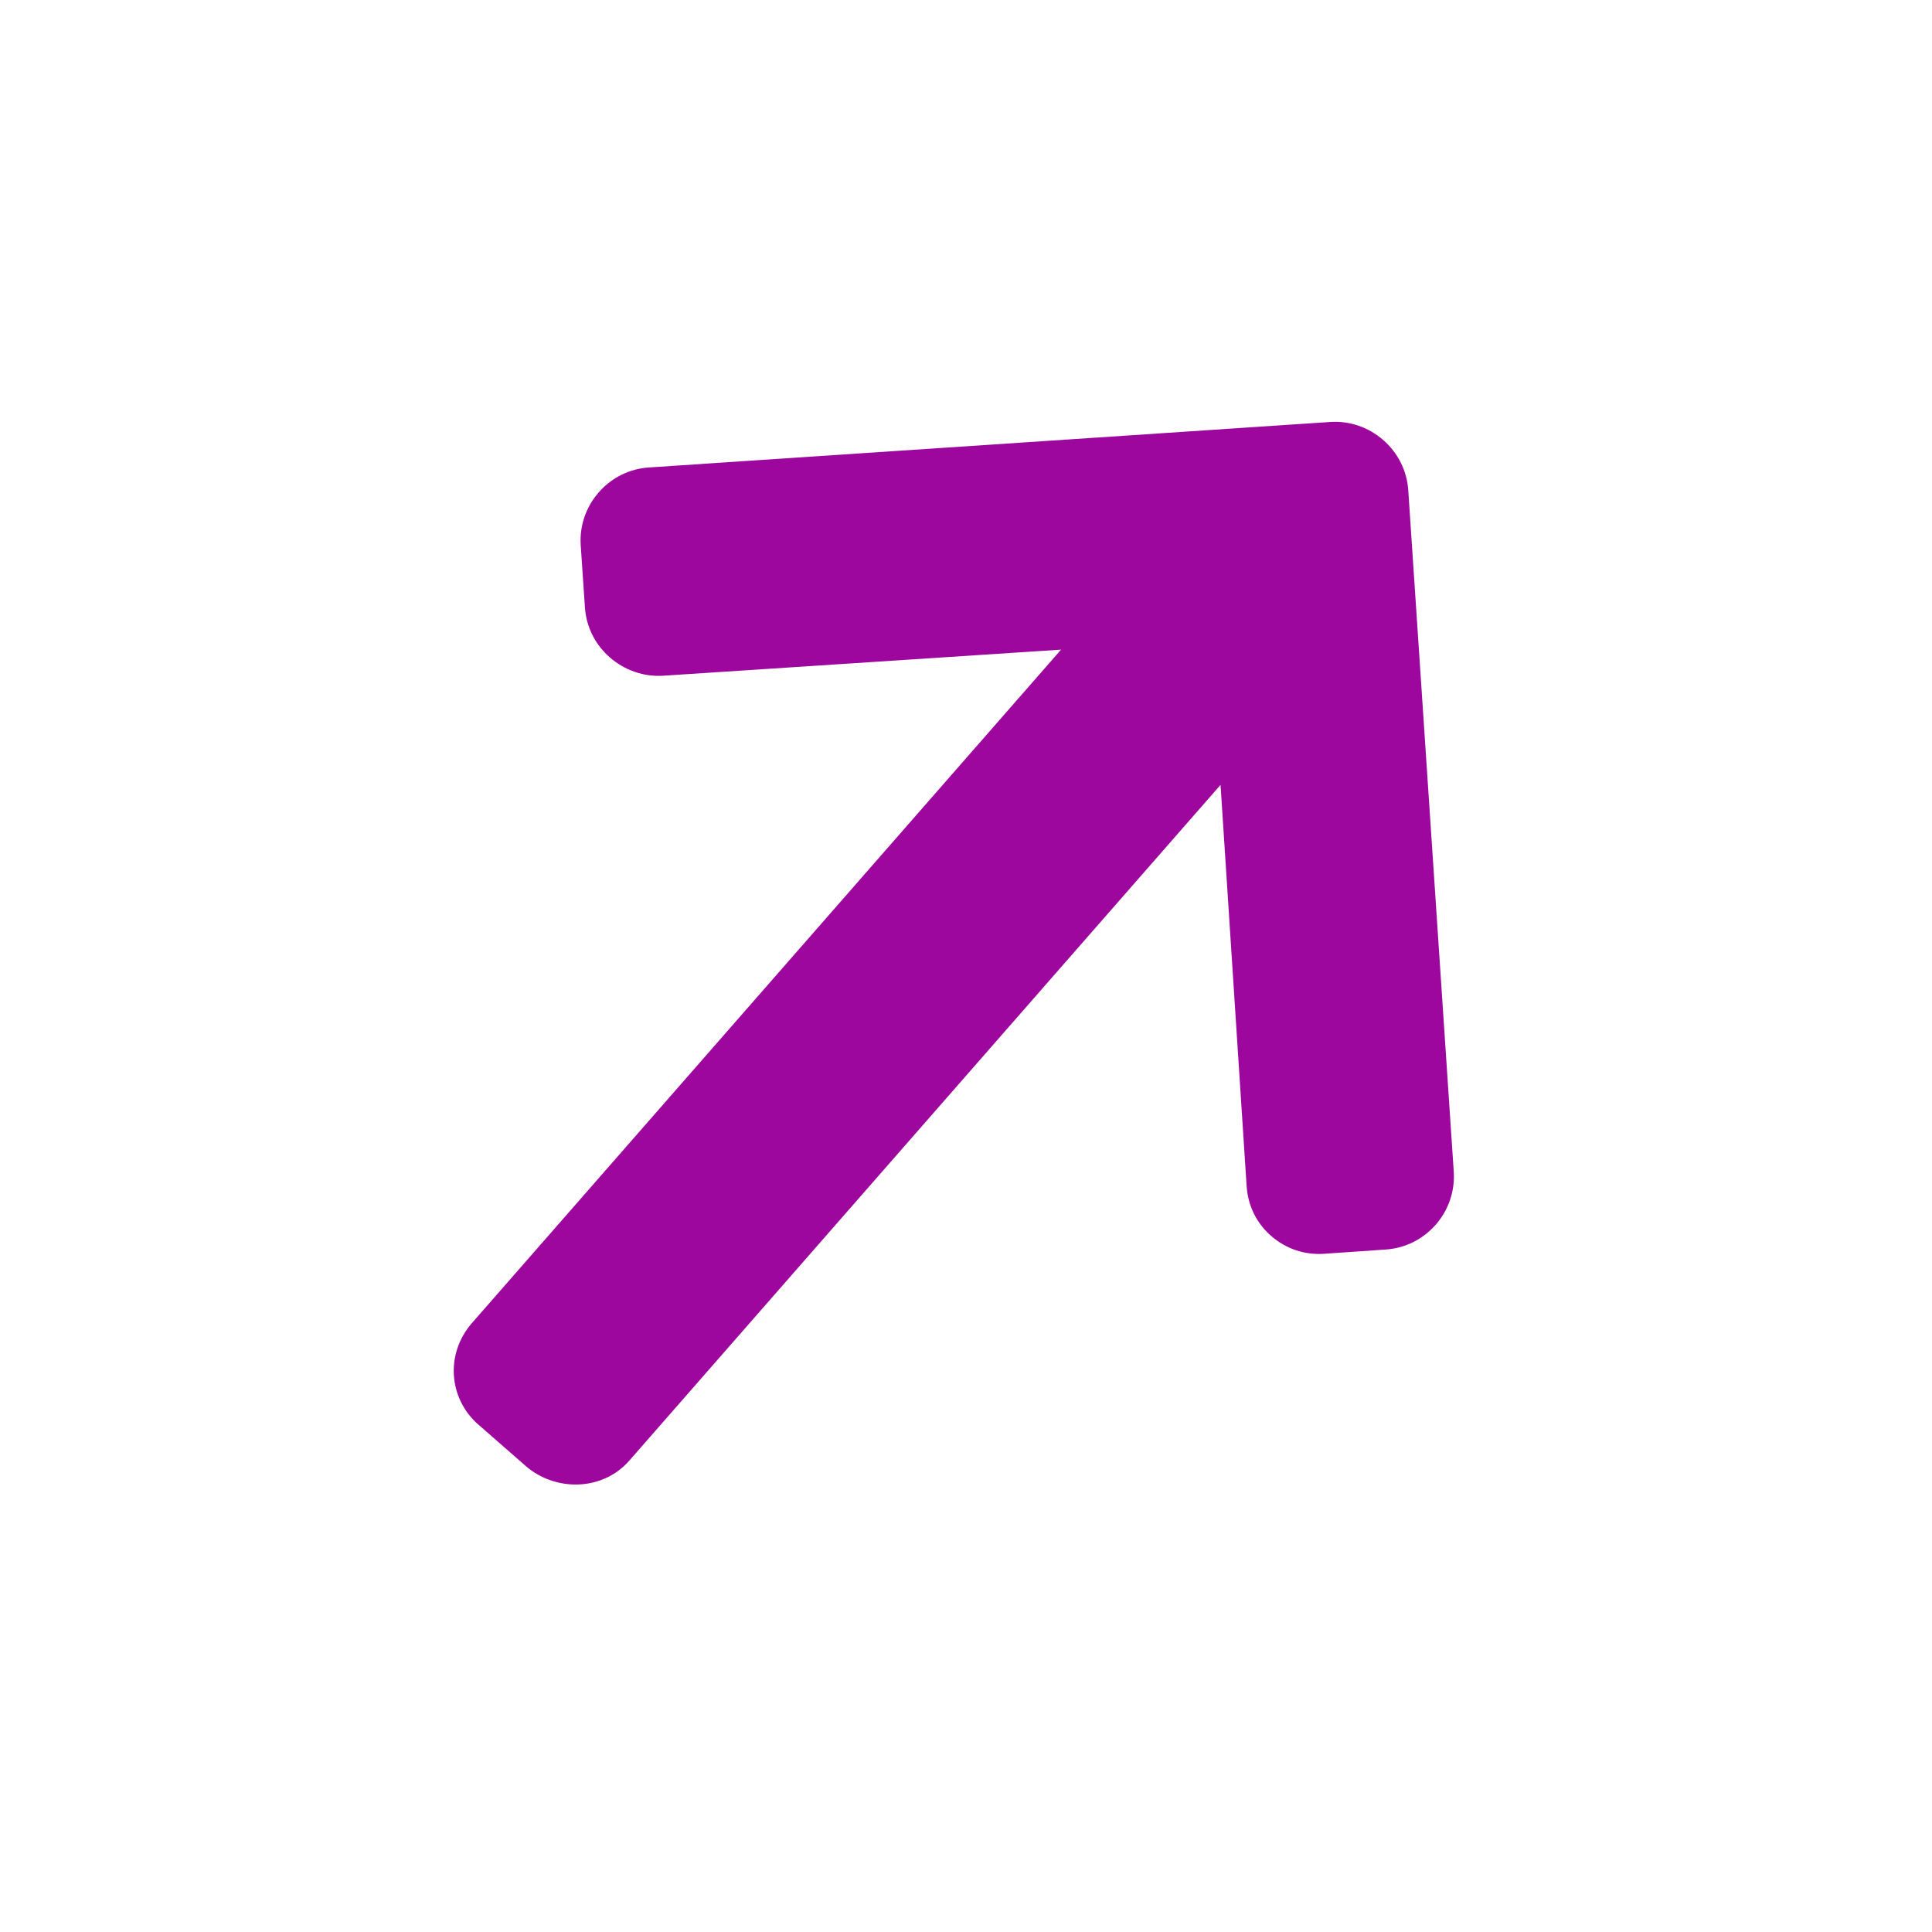 <svg width="24" height="24" viewBox="0 0 24 24" fill="none" xmlns="http://www.w3.org/2000/svg">
<g clip-path="url(#clip0)">
<path d="M16.523 5.242L8.061 5.807C7.819 5.823 7.598 5.933 7.438 6.116C7.278 6.299 7.198 6.533 7.214 6.774L7.266 7.543C7.282 7.784 7.391 8.005 7.575 8.166C7.758 8.326 7.997 8.41 8.239 8.394L13.181 8.07L5.863 16.435C5.533 16.812 5.567 17.369 5.944 17.699L6.524 18.206C6.901 18.536 7.487 18.522 7.817 18.145L15.162 9.75L15.486 14.734C15.502 14.976 15.607 15.193 15.79 15.353C15.973 15.513 16.205 15.591 16.447 15.575L17.214 15.522C17.455 15.506 17.675 15.396 17.836 15.213C17.996 15.029 18.075 14.795 18.059 14.554L17.494 6.091C17.478 5.849 17.367 5.627 17.184 5.467C17 5.306 16.765 5.226 16.523 5.242Z" fill="#9E079E"/>
</g>
<defs>
<clipPath id="clip0">
<rect width="16.606" height="16.606" fill="white" transform="translate(0 12.498) rotate(-48.819)"/>
</clipPath>
</defs>
</svg>
